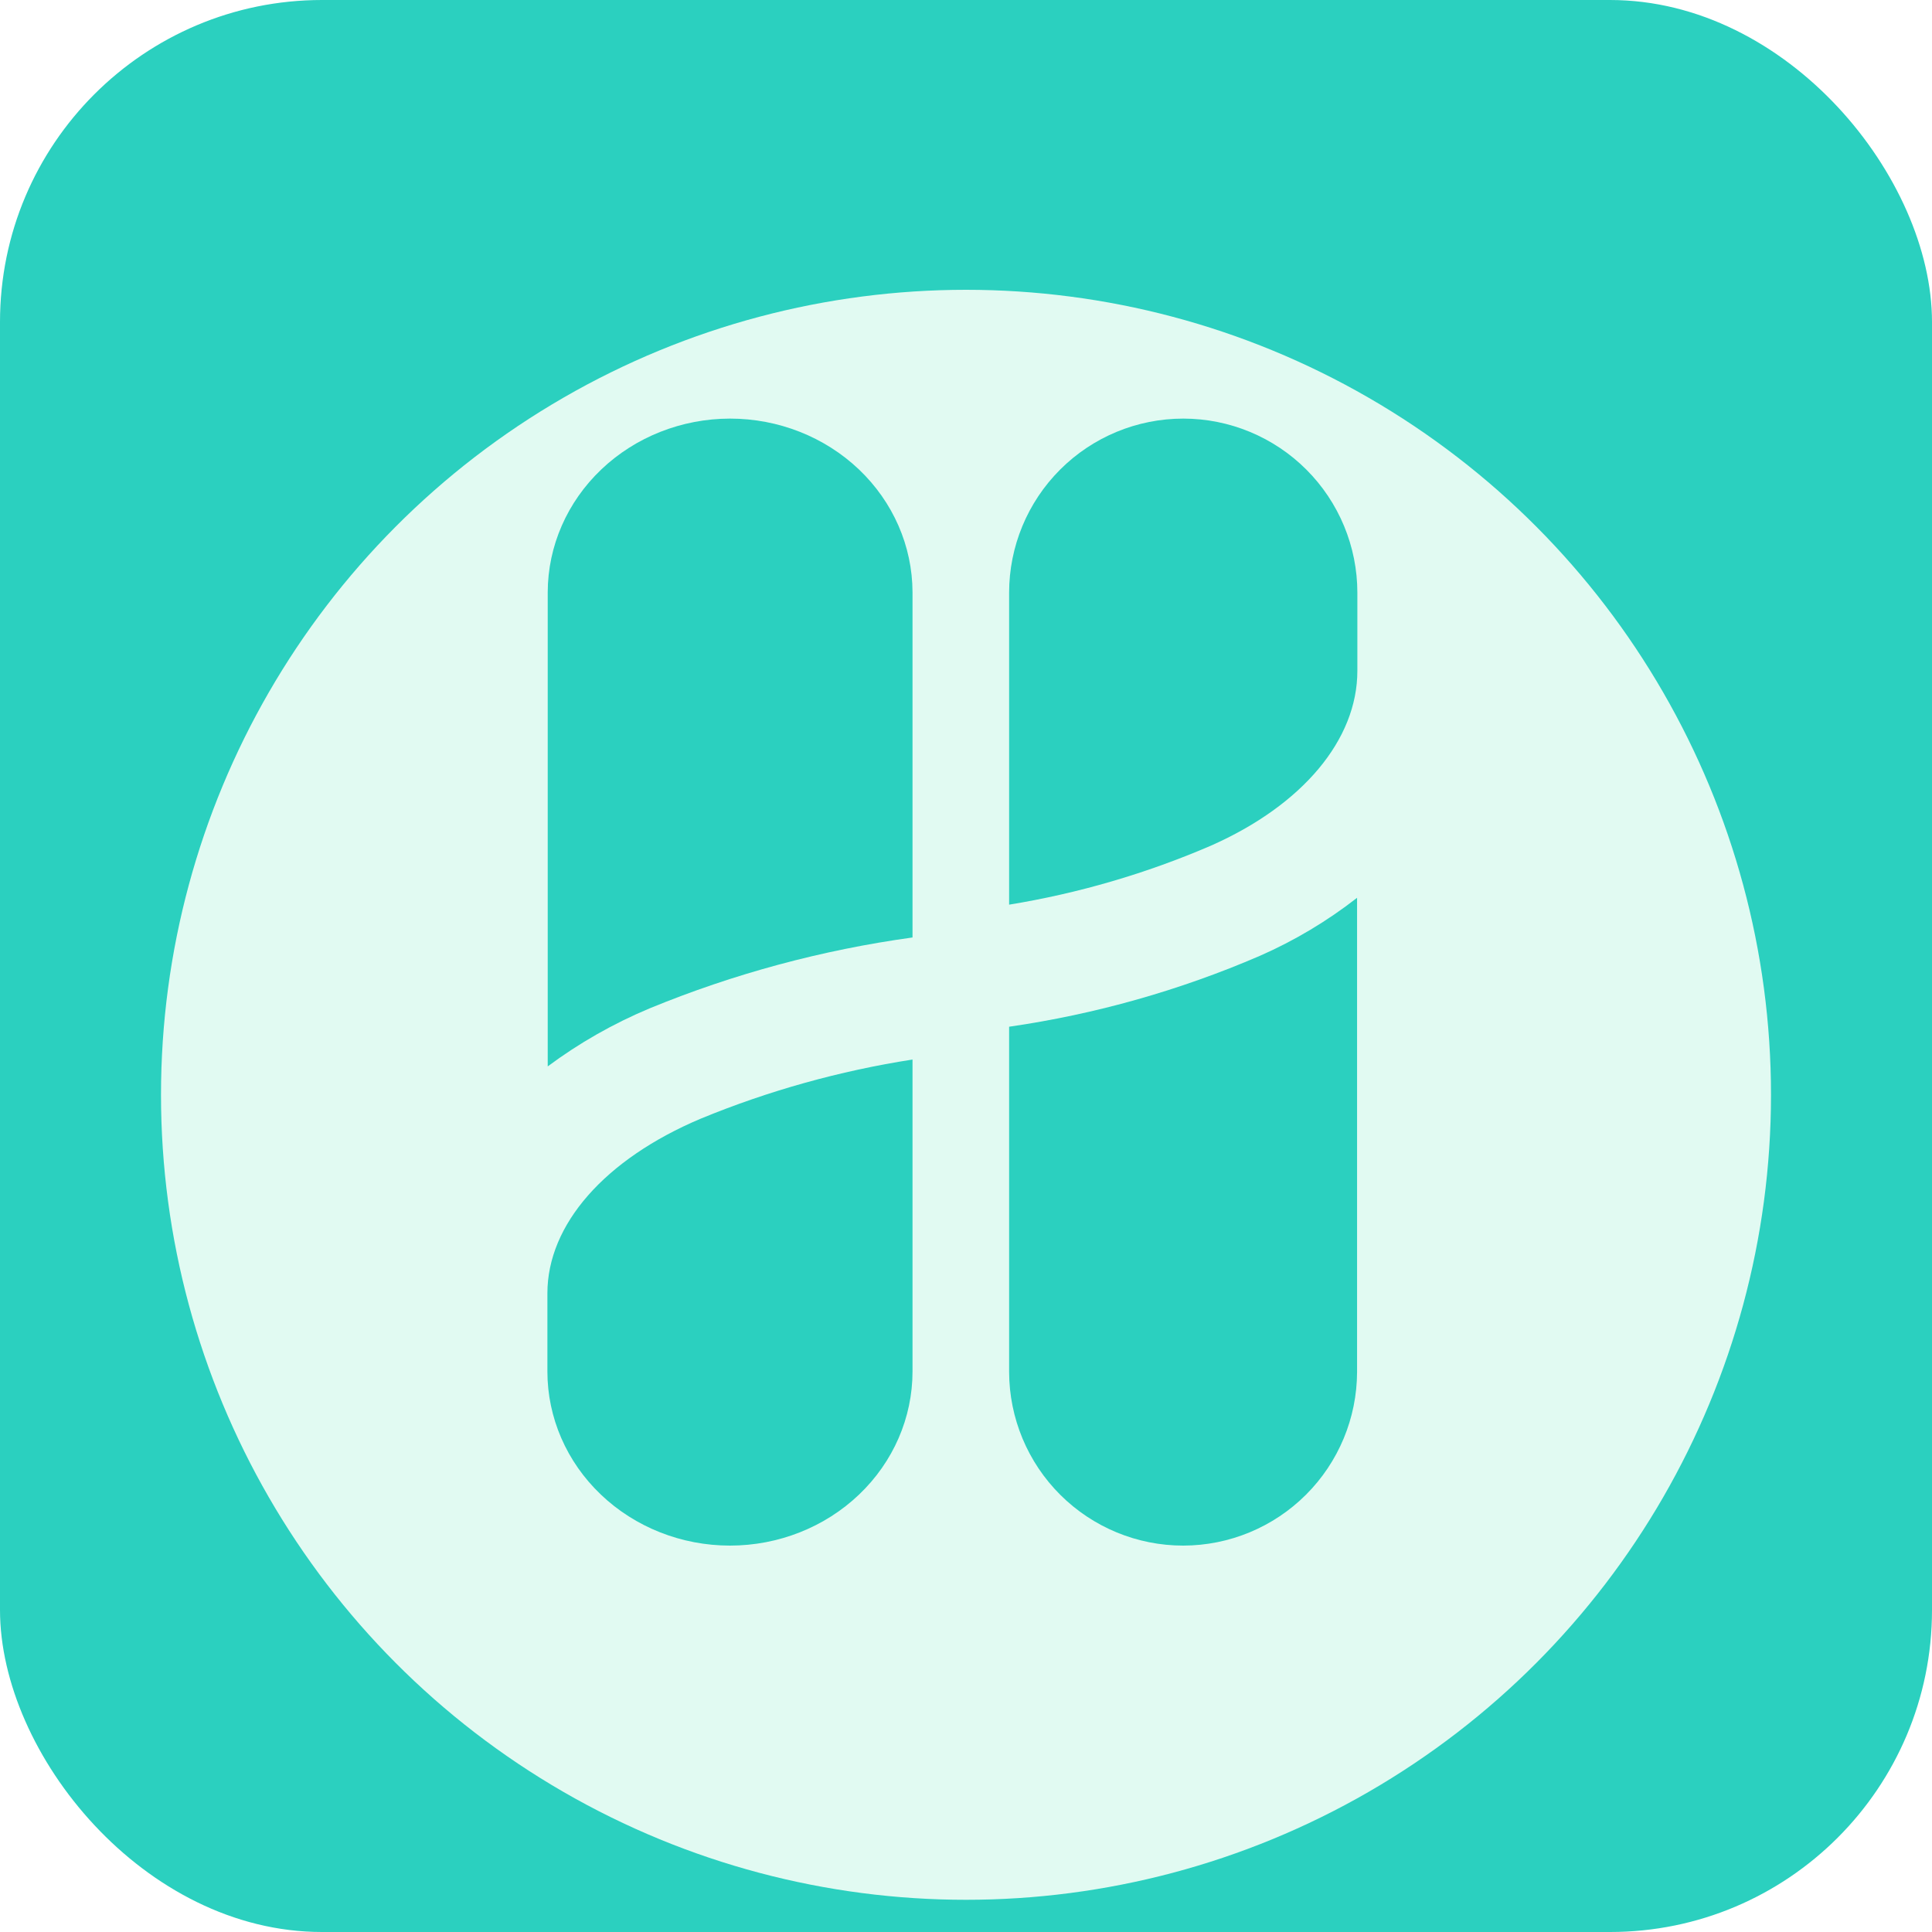 <svg width="60" height="60" viewBox="0 0 60 60" fill="none" xmlns="http://www.w3.org/2000/svg">
<rect width="60" height="60" rx="10" fill="#2BD0BF"/>
<g filter="url(#filter0_i_4_7)">
<circle cx="30" cy="30" r="25" fill="#E1FAF2"/>
</g>
<path d="M22.67 13C24.17 12.999 25.61 13.567 26.673 14.577C27.736 15.588 28.335 16.959 28.339 18.391V29.114C25.529 29.502 22.784 30.242 20.176 31.315C19.046 31.788 17.983 32.394 17.01 33.118V18.391C17.014 16.961 17.612 15.591 18.672 14.581C19.733 13.57 21.17 13.002 22.67 13ZM21.767 34.739C23.87 33.873 26.078 33.257 28.339 32.905V42.593C28.339 44.027 27.742 45.402 26.678 46.416C25.615 47.43 24.173 48 22.67 48C21.166 48 19.724 47.43 18.661 46.416C17.597 45.402 17 44.027 17 42.593V40.165C17 38.03 18.781 35.998 21.767 34.739Z" fill="url(#paint0_linear_4_7)"/>
<path d="M36.747 48C35.315 48.001 33.942 47.433 32.928 46.423C31.914 45.412 31.343 44.041 31.339 42.609V31.886C34.02 31.498 36.638 30.758 39.125 29.685C40.202 29.212 41.217 28.606 42.145 27.882V42.609C42.141 44.039 41.571 45.409 40.559 46.419C39.547 47.43 38.176 47.998 36.747 48ZM37.608 26.262C35.601 27.127 33.496 27.743 31.339 28.095V18.407C31.339 16.973 31.909 15.598 32.923 14.584C33.937 13.57 35.312 13 36.747 13C38.181 13 39.556 13.57 40.57 14.584C41.584 15.598 42.154 16.973 42.154 18.407V20.835C42.154 22.97 40.455 25.002 37.608 26.262Z" fill="url(#paint1_linear_4_7)"/>
<defs>
<filter id="filter0_i_4_7" x="5" y="5" width="50" height="54" filterUnits="userSpaceOnUse" color-interpolation-filters="sRGB">
<feFlood flood-opacity="0" result="BackgroundImageFix"/>
<feBlend mode="normal" in="SourceGraphic" in2="BackgroundImageFix" result="shape"/>
<feColorMatrix in="SourceAlpha" type="matrix" values="0 0 0 0 0 0 0 0 0 0 0 0 0 0 0 0 0 0 127 0" result="hardAlpha"/>
<feOffset dy="4"/>
<feGaussianBlur stdDeviation="2"/>
<feComposite in2="hardAlpha" operator="arithmetic" k2="-1" k3="1"/>
<feColorMatrix type="matrix" values="0 0 0 0 0 0 0 0 0 0 0 0 0 0 0 0 0 0 0.25 0"/>
<feBlend mode="normal" in2="shape" result="effect1_innerShadow_4_7"/>
</filter>
<linearGradient id="paint0_linear_4_7" x1="54.77" y1="12.53" x2="17.97" y2="51.218" gradientUnits="userSpaceOnUse">
<stop stop-color="#2BD0BF"/>
<stop offset="1" stop-color="#2BD0BF"/>
</linearGradient>
<linearGradient id="paint1_linear_4_7" x1="6.13" y1="48.47" x2="42.976" y2="11.524" gradientUnits="userSpaceOnUse">
<stop stop-color="#2BD0BF"/>
<stop offset="1" stop-color="#2BD0BF"/>
</linearGradient>
</defs>
</svg>
